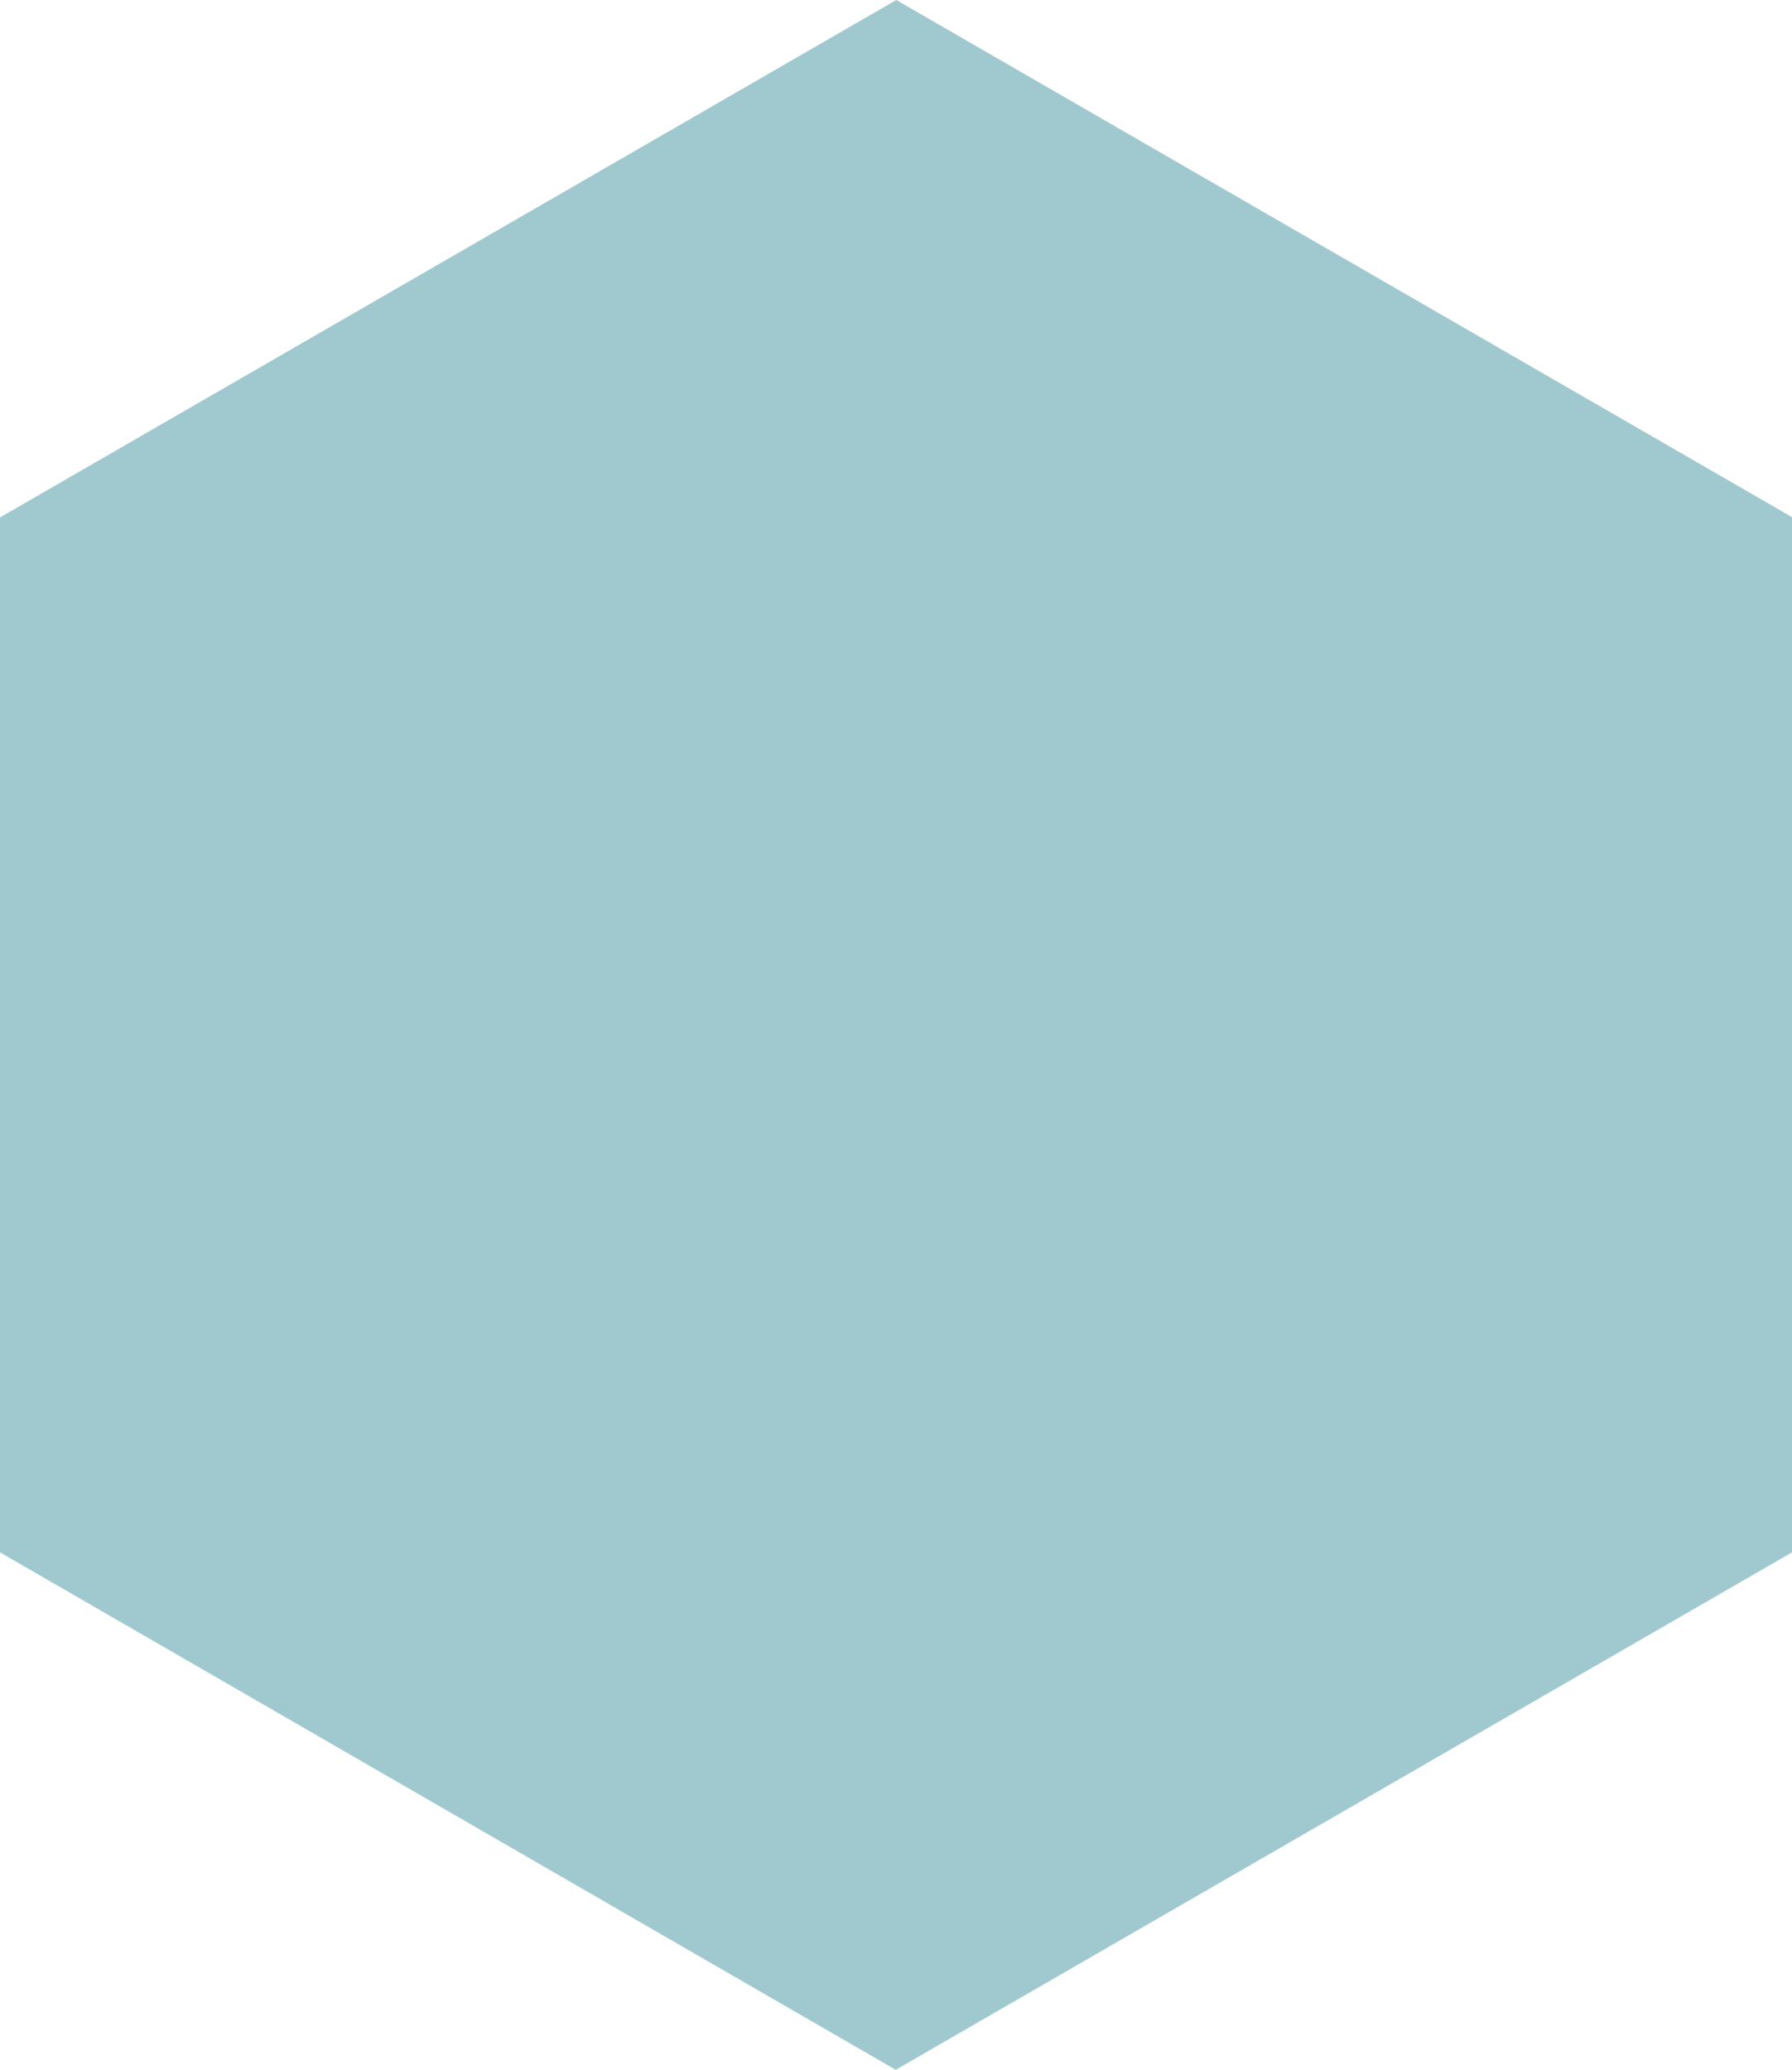 <?xml version="1.0" encoding="utf-8"?>
<!-- Generator: Adobe Illustrator 19.2.1, SVG Export Plug-In . SVG Version: 6.00 Build 0)  -->
<svg version="1.1" id="Layer_1" xmlns="http://www.w3.org/2000/svg" xmlns:xlink="http://www.w3.org/1999/xlink" x="0px" y="0px"
	 viewBox="0 0 318.7 368" style="enable-background:new 0 0 318.7 368;" xml:space="preserve">
<style type="text/css">
	.st0{fill:#A0C9CF;}
</style>
<path class="st0" d="M318.7,276l-159.4,92L0,276V92L159.4,0l159.4,92L318.7,276L318.7,276z"/>
</svg>
